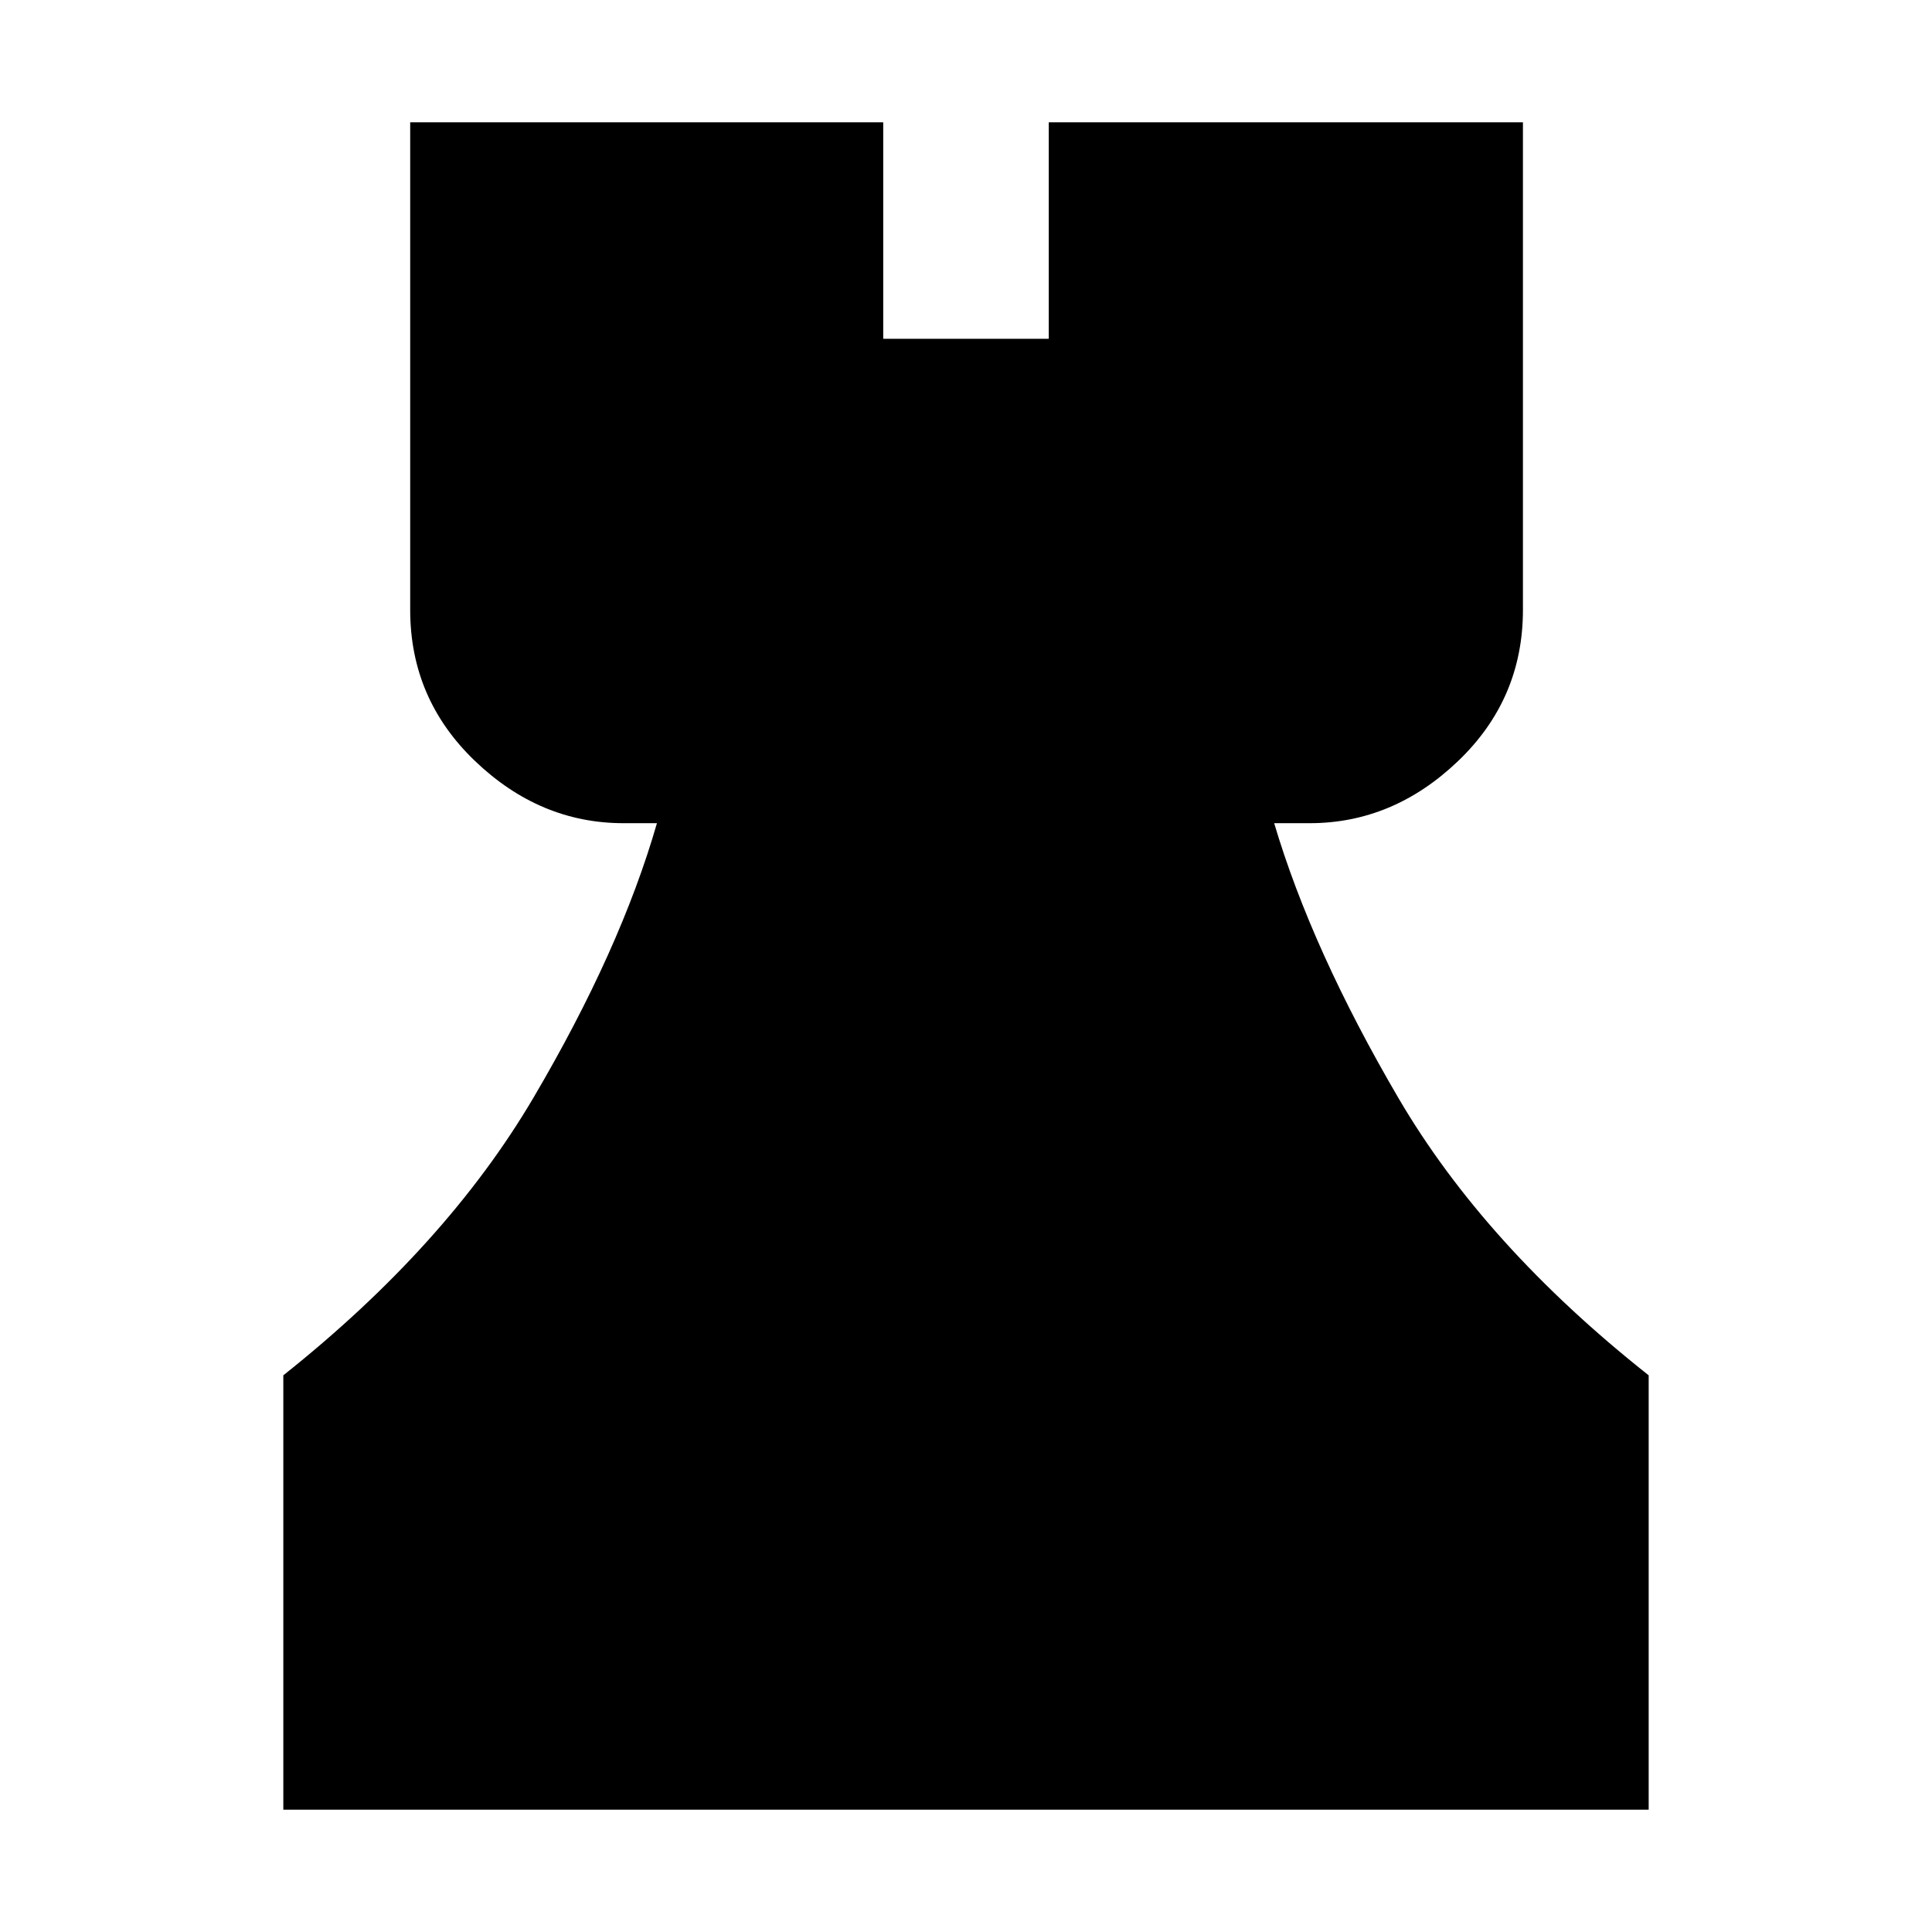 <svg xmlns="http://www.w3.org/2000/svg" height="24" viewBox="0 -960 960 960" width="24"><path d="M140.78-60.78v-215.83q81-64.43 124.26-137.89 43.26-73.46 61.39-136.46h-16.6q-41.48 0-73.74-30.84-32.27-30.85-32.27-75.16v-242.26h235.05v107.57h82.26v-107.57h235.61v242.26q0 44.31-32.26 75.16-32.26 30.84-73.74 30.84h-17.61q18.7 63 61.68 136.46 42.97 73.46 124.41 137.89v215.83H140.78Z"/></svg>